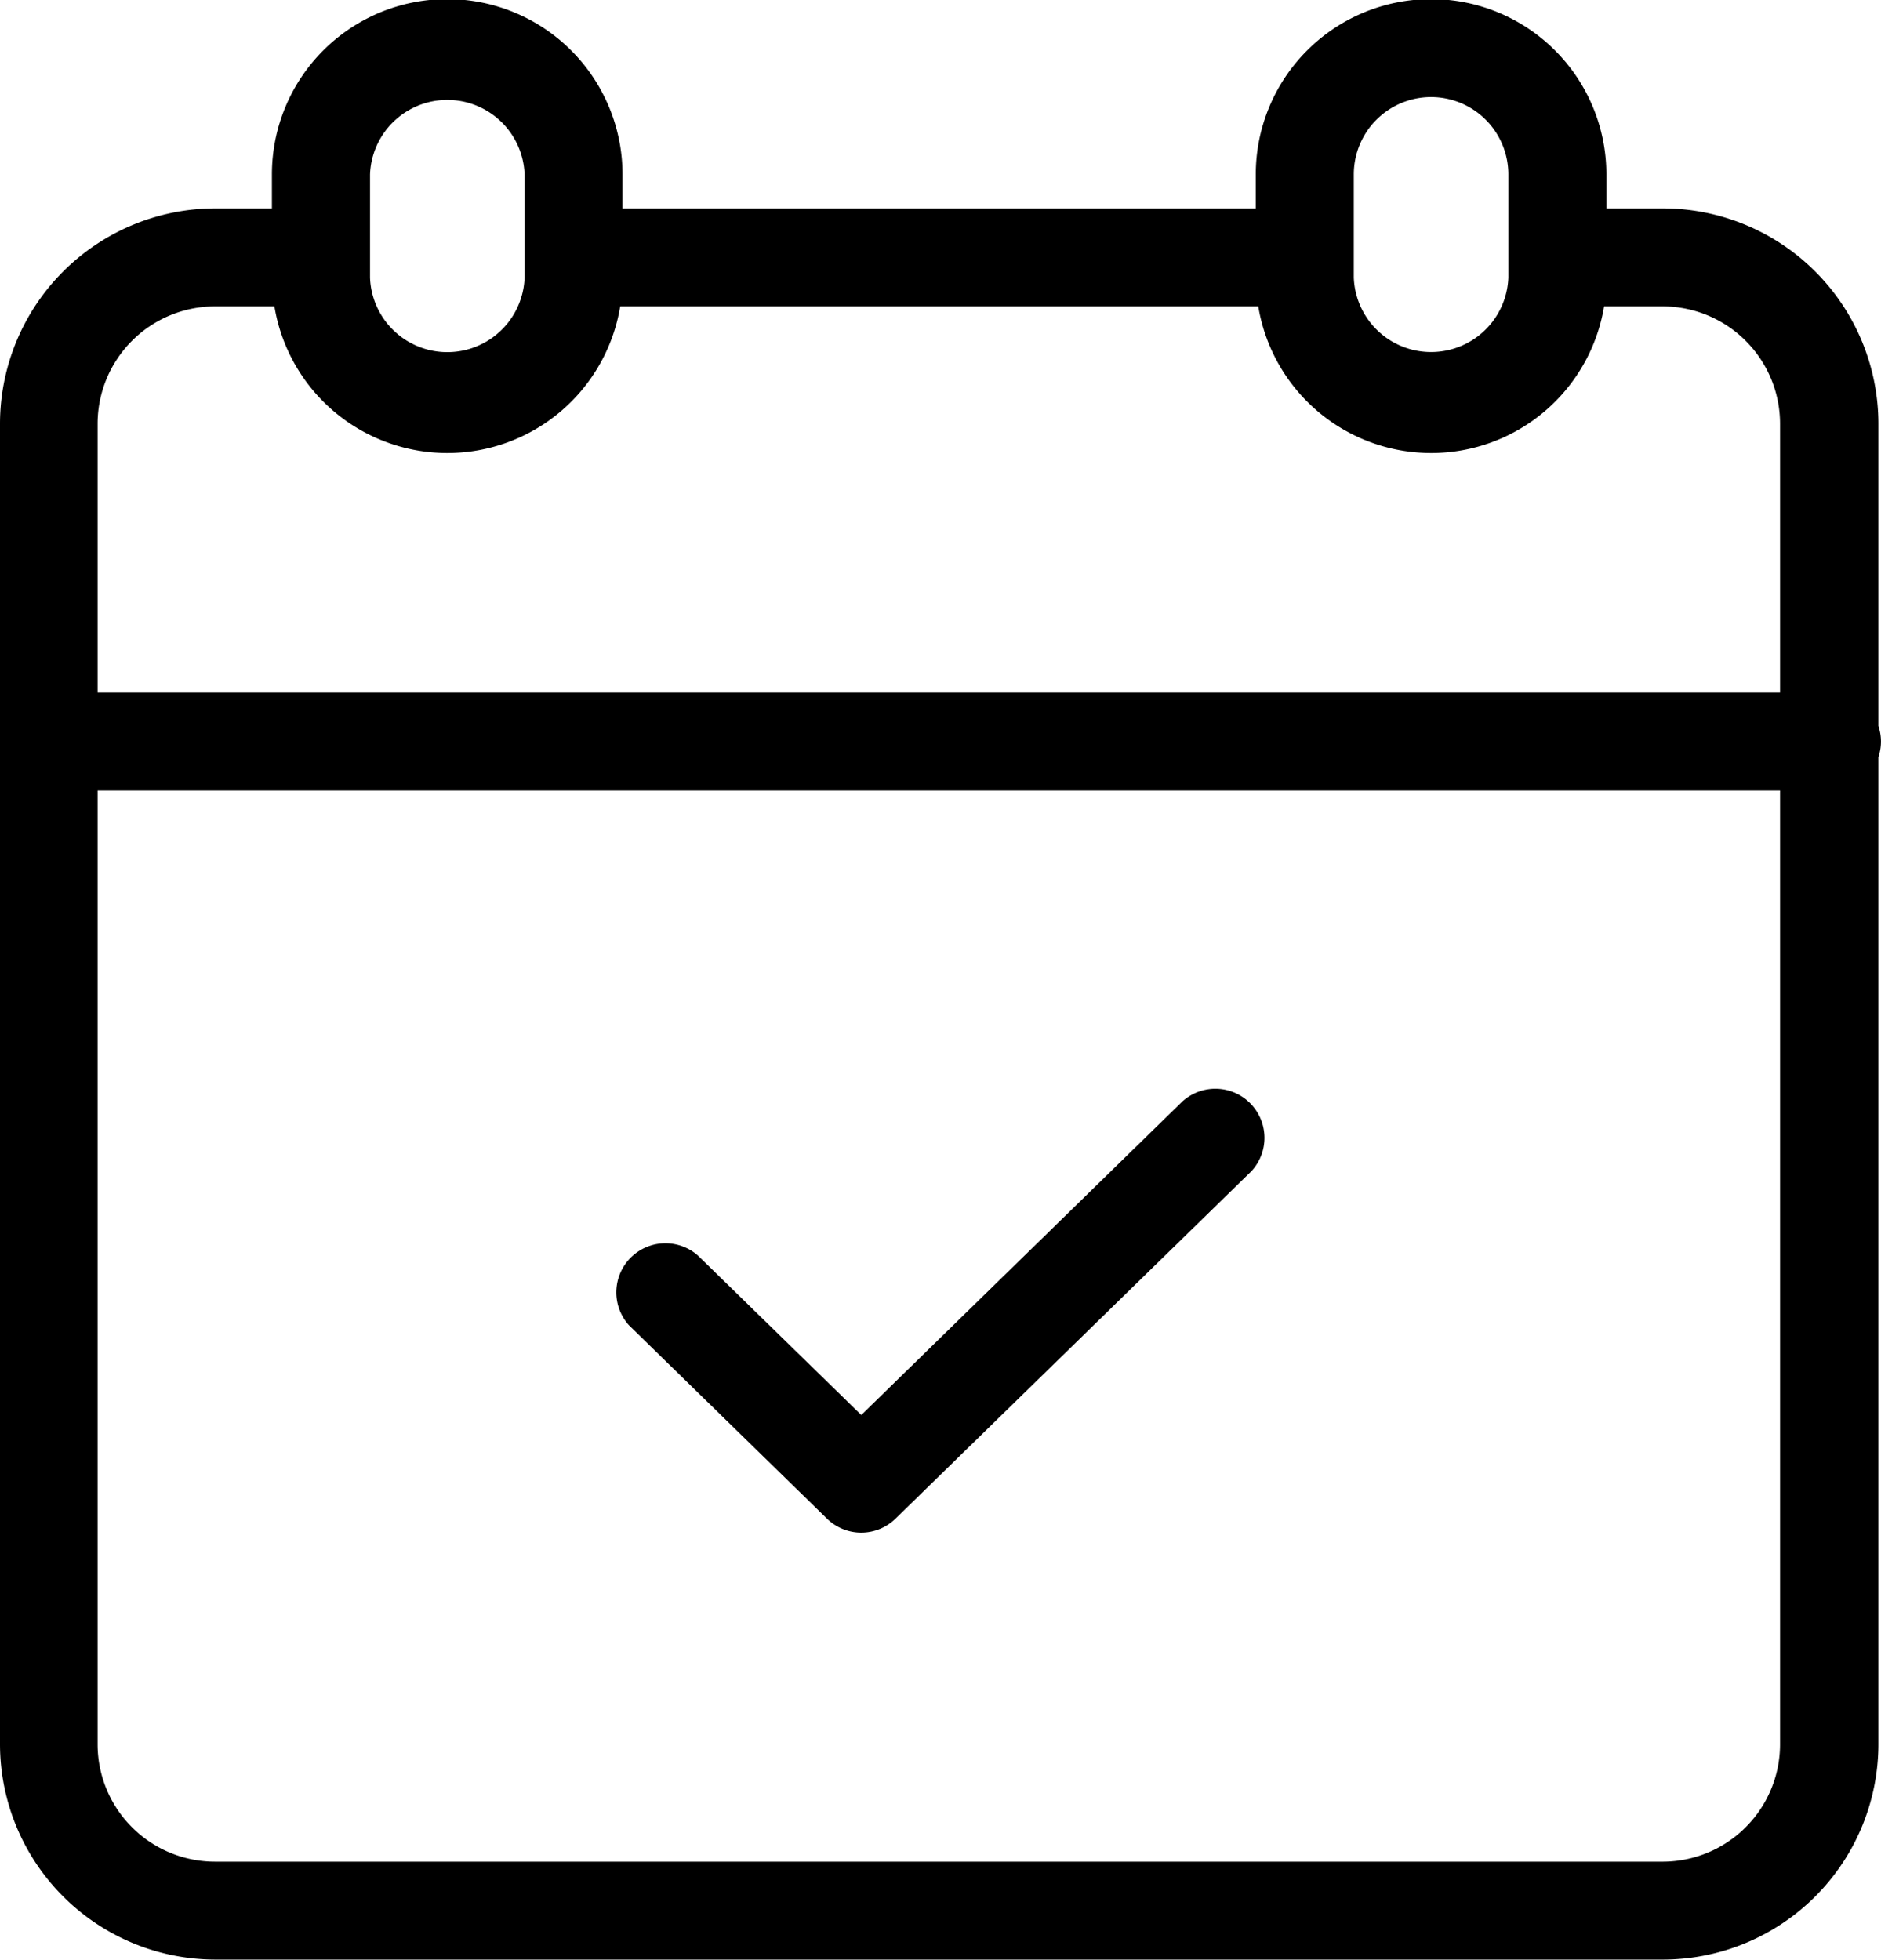 <svg xmlns="http://www.w3.org/2000/svg" width="18" height="18.753" viewBox="0 0 18 18.753"><path d="M17.975 6.947V4.054a2.063 2.063 0 00-2.06-2.06h-.543v-.325a1.677 1.677 0 00-3.355 0v.325h-6.06v-.325a1.677 1.677 0 00-3.355 0v.325H2.06A2.063 2.063 0 000 4.054v12.638a2.063 2.063 0 002.06 2.06h13.855a2.063 2.063 0 002.06-2.06V7.245a.464.464 0 000-.298zM13.695.929a.74.74 0 01.739.739v.988a.74.74 0 01-1.479 0v-.987a.74.74 0 01.74-.74zm-10.154.74a.74.74 0 011.479 0v.988a.74.74 0 01-1.479 0zM2.06 2.932h.566a1.677 1.677 0 003.309 0h6.106a1.677 1.677 0 003.309 0h.566a1.124 1.124 0 011.118 1.122v2.573H.934V4.055A1.124 1.124 0 012.06 2.932zm13.855 14.883H2.06a1.124 1.124 0 01-1.126-1.123V7.565h16.1v9.128a1.124 1.124 0 01-1.119 1.122zm0 0"/><path d="M11.321 10.534l-3.079 3.007-1.563-1.526a.47.47 0 00-.662.665l.006.006 1.891 1.847a.469.469 0 00.655 0l3.407-3.326a.47.47 0 00-.653-.674zm0 0"/></svg>